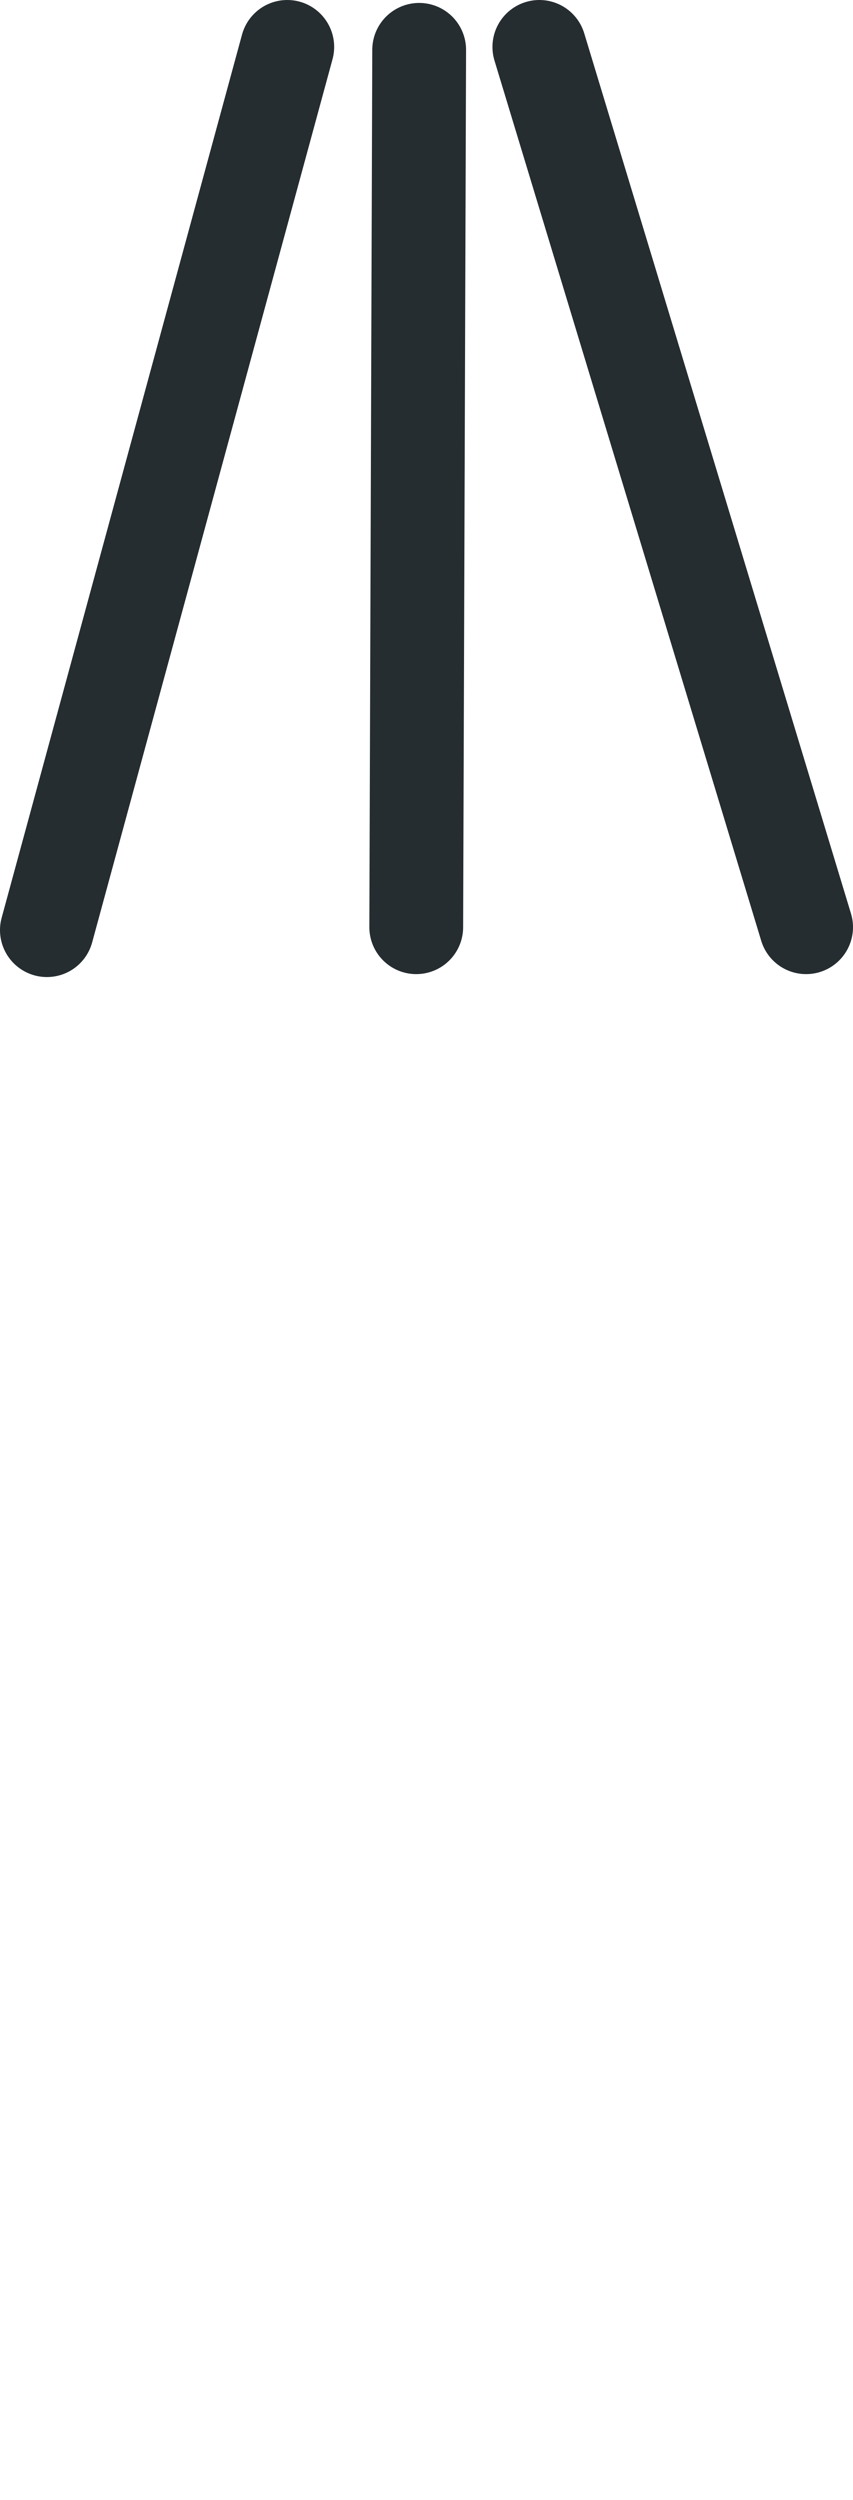 <?xml version="1.0" encoding="UTF-8"?>

<svg xmlns="http://www.w3.org/2000/svg" version="1.2" baseProfile="tiny" xml:space="preserve" style="shape-rendering:geometricPrecision; fill-rule:evenodd;" width="2.91mm" height="8.52mm" viewBox="-1.4 -8.36 2.91 8.52">
  <title>TOPMAR87</title>
  <desc>topmark for beacons, besom point down, paper-chart</desc>
  <rect style="stroke:black;stroke-width:0.32;display:none;" fill="none" x="-1.24" y="-8.2" height="3.01" width="2.59"/>
  <rect style="stroke:blue;stroke-width:0.32;display:none;" fill="none" x="-1.24" y="-8.2" height="8.2" width="2.59"/>
  <path d=" M 0.03,-8.19 L 0.02,-5.2" style="stroke-linecap:round;stroke-linejoin:round;fill:none;stroke:#252D31;" stroke-width="0.32" />
  <path d=" M -1.24,-5.19 L -0.42,-8.2" style="stroke-linecap:round;stroke-linejoin:round;fill:none;stroke:#252D31;" stroke-width="0.32" />
  <path d=" M 1.35,-5.2 L 0.44,-8.2" style="stroke-linecap:round;stroke-linejoin:round;fill:none;stroke:#252D31;" stroke-width="0.32" />
  <circle style="stroke:red;stroke-width:0.64;display:none;" fill="none" cx="0" cy="0" r="1"/>
</svg>
